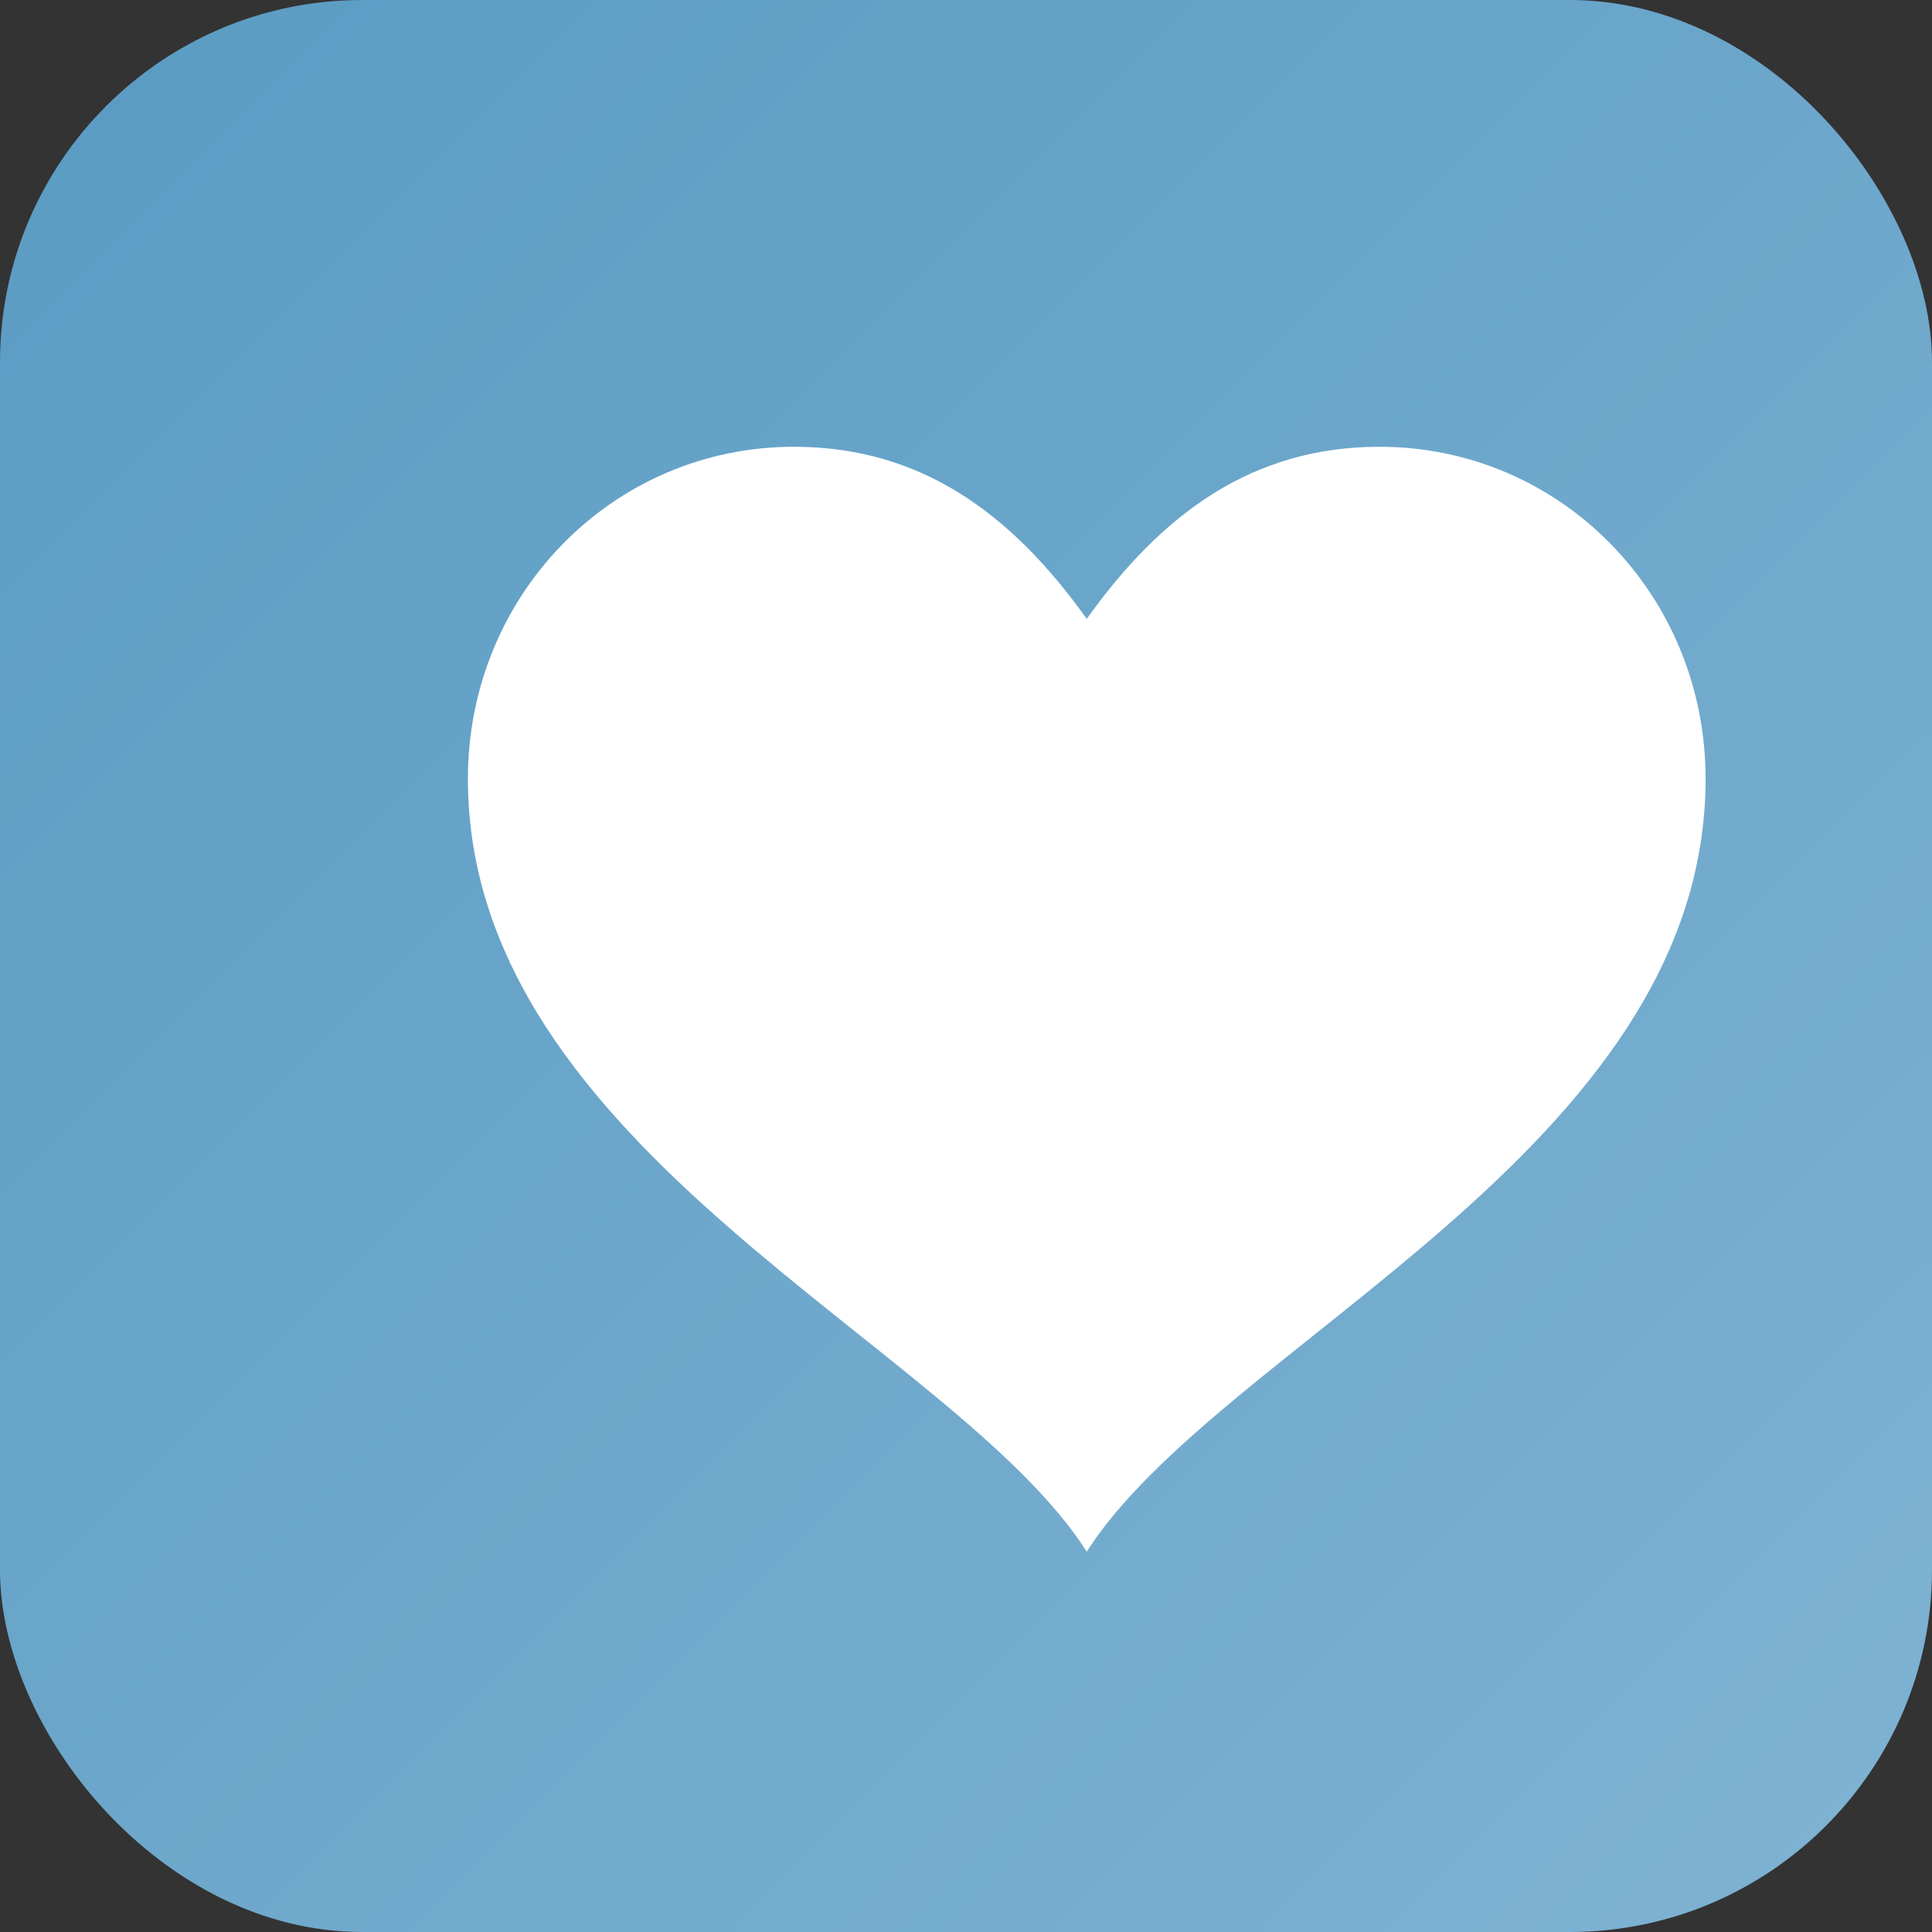 <svg xmlns="http://www.w3.org/2000/svg" viewBox="0 0 64 64">
  <rect x="0" y="0" width="64" height="64" fill="#333333" stroke="none"/>
  <defs>
    <linearGradient id="g" x1="0" y1="0" x2="1" y2="1">
      <stop offset="0%" stop-color="#5A9BC3"/>
      <stop offset="100%" stop-color="#7FB3D3"/>
    </linearGradient>
  </defs>
  <rect width="64" height="64" rx="12" fill="url(#g)"/>
  <path fill="#ffffff" d="M45.7 14.8c-4.2 0-7.2 2.2-9.7 5.7-2.5-3.5-5.5-5.7-9.7-5.7-6 0-10.8 4.9-10.8 11 0 12.3 16.1 18.7 20.5 25.6 4.4-6.9 20.5-13.3 20.5-25.6 0-6.1-4.8-11-10.8-11z"/>
</svg>


